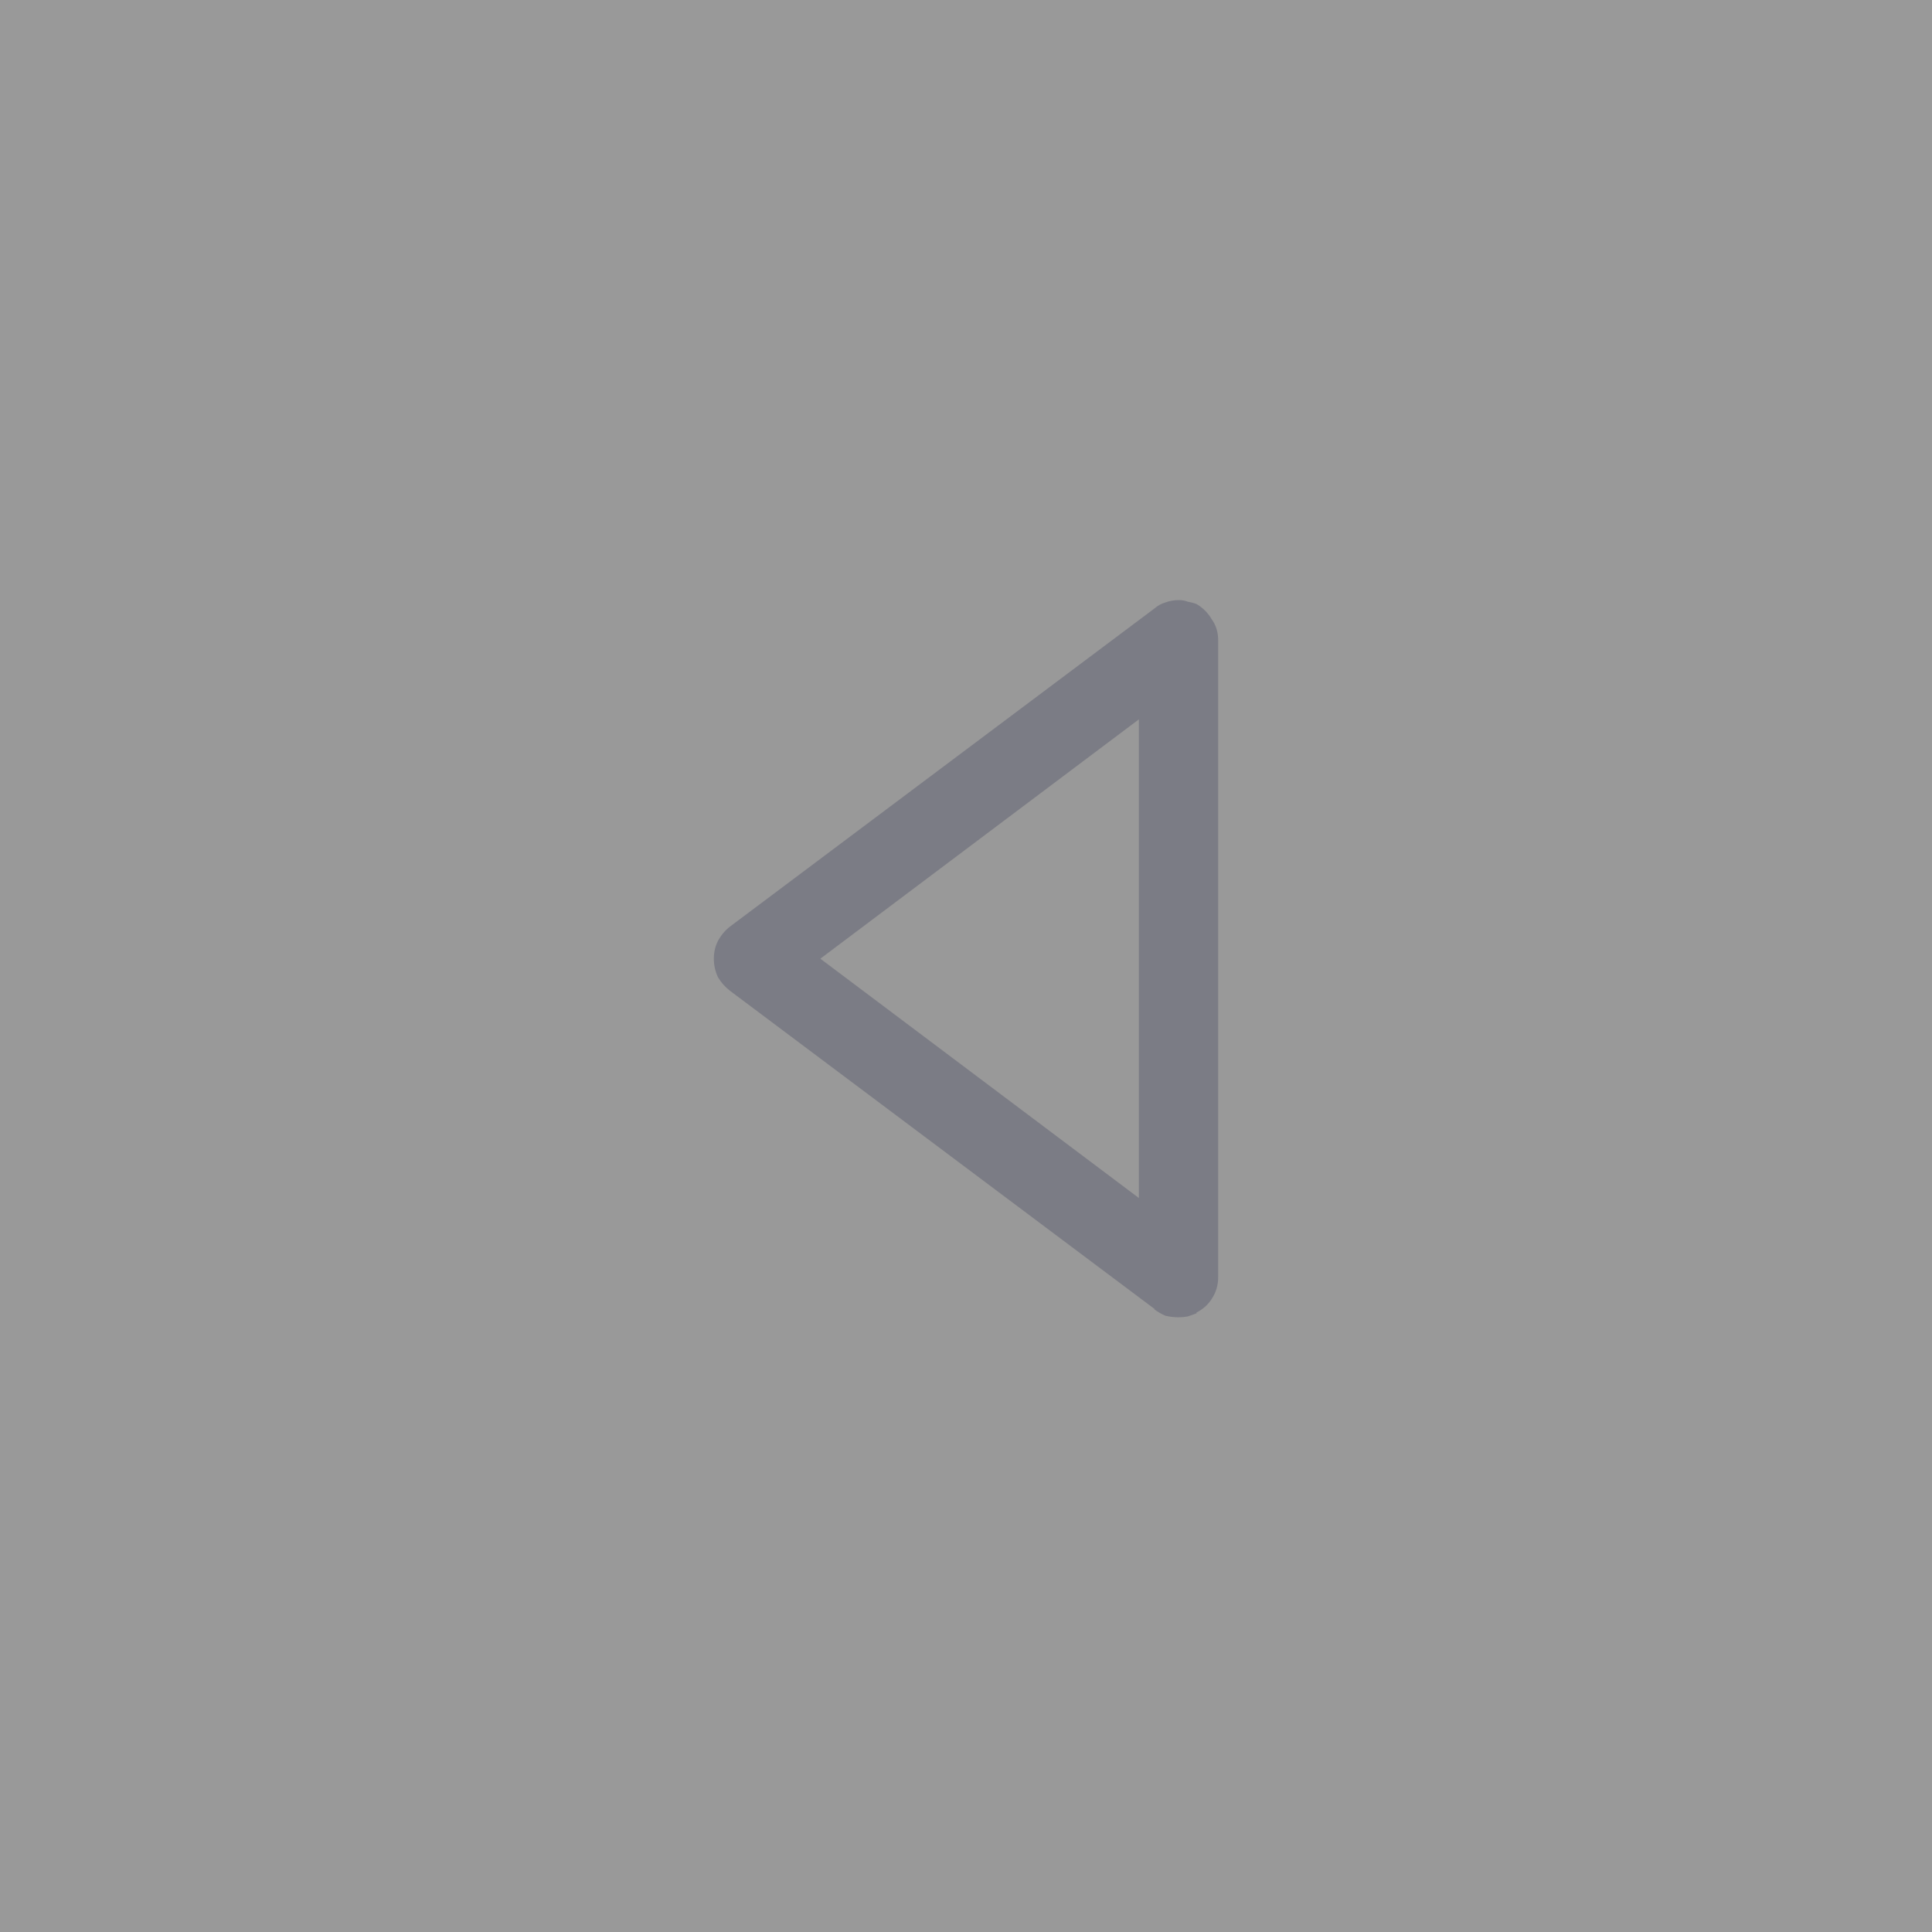 <svg width="33" height="33" viewBox="0 0 33 33" fill="none" xmlns="http://www.w3.org/2000/svg">
<rect x="0" y="0" width="33" height="33" fill="#333333" stroke="none"/>
<g opacity="0.5">
<rect width="33" height="33" fill="white"/>
<path d="M20.123 22.5C20.05 22.5 19.977 22.491 19.904 22.473C19.84 22.445 19.777 22.409 19.713 22.363H19.727L12.467 16.922C12.385 16.858 12.316 16.781 12.262 16.689C12.216 16.589 12.193 16.484 12.193 16.375C12.193 16.266 12.216 16.165 12.262 16.074C12.316 15.974 12.385 15.892 12.467 15.828L19.727 10.387C19.781 10.341 19.84 10.309 19.904 10.291C19.977 10.264 20.055 10.25 20.137 10.25C20.191 10.25 20.241 10.259 20.287 10.277C20.342 10.287 20.392 10.3 20.438 10.318C20.547 10.382 20.634 10.469 20.697 10.578C20.77 10.678 20.807 10.797 20.807 10.934V21.816C20.807 21.953 20.77 22.076 20.697 22.186C20.634 22.286 20.547 22.363 20.438 22.418V22.432C20.392 22.45 20.342 22.468 20.287 22.486C20.241 22.495 20.191 22.5 20.137 22.5H20.123ZM14.012 16.375L19.453 20.463V12.287L14.012 16.375Z" fill="#C4C5D7"/>
</g>
</svg>
